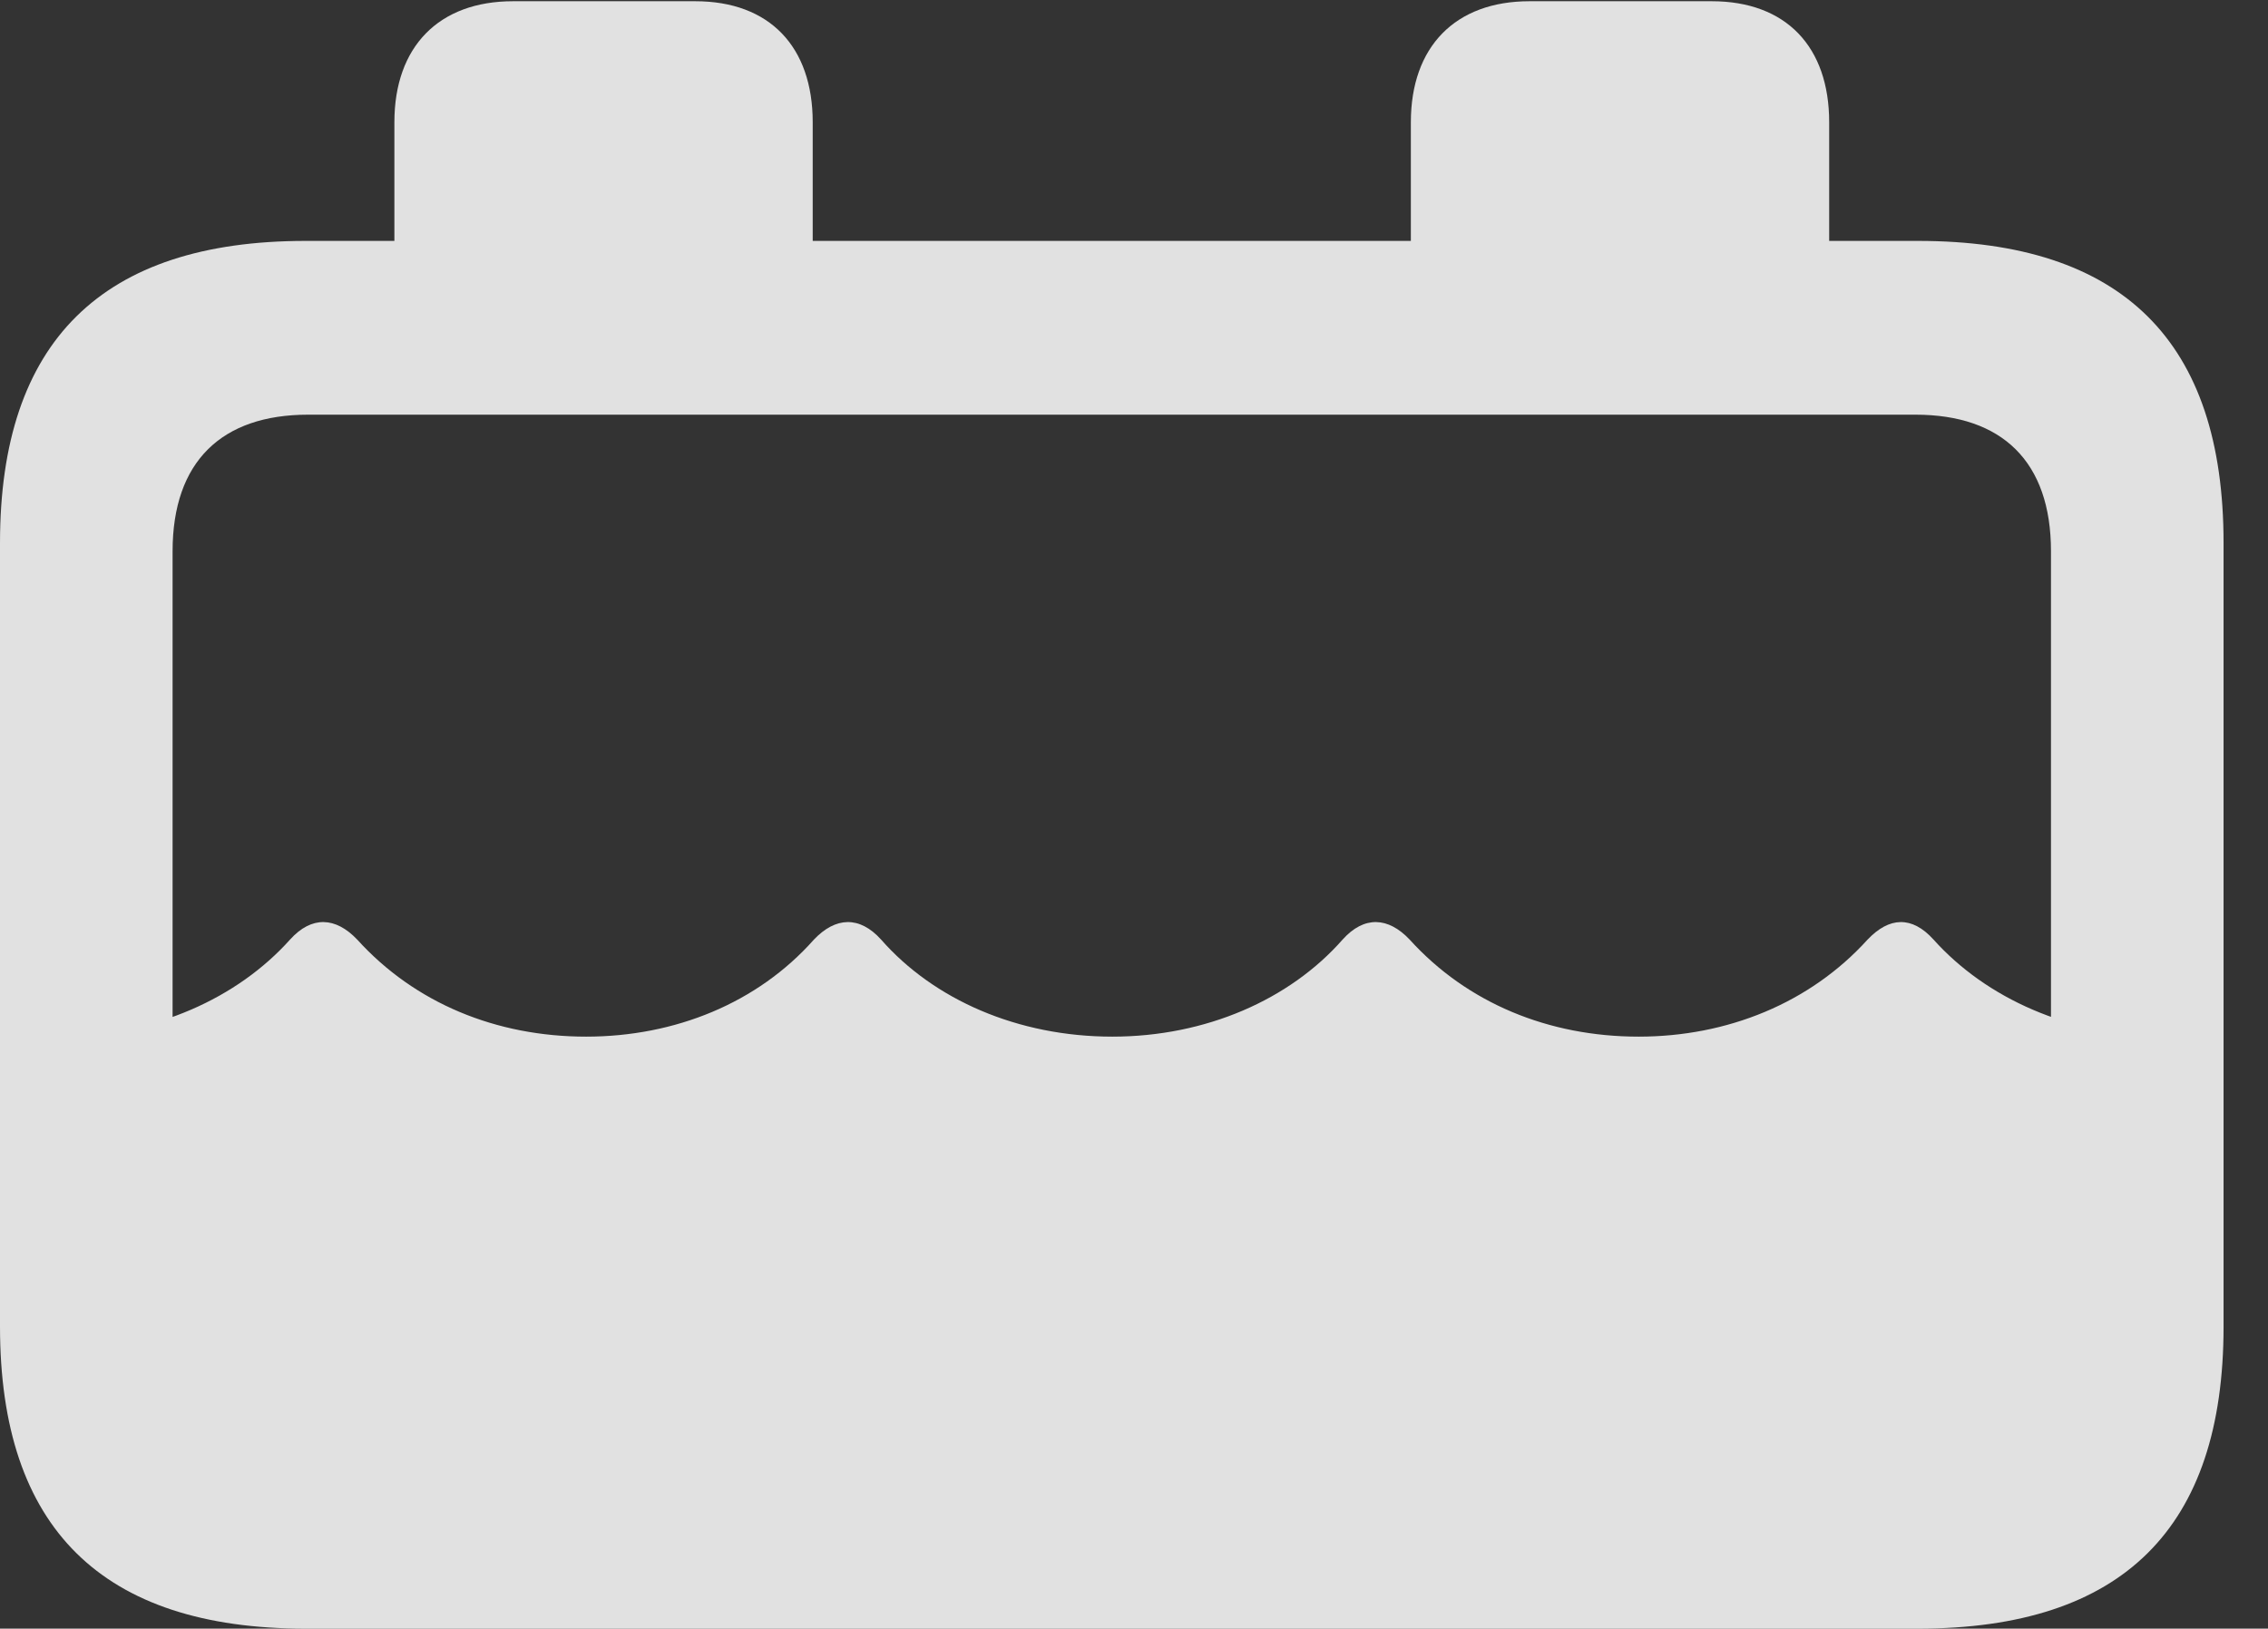 <?xml version="1.0" encoding="UTF-8"?>
<!--Generator: Apple Native CoreSVG 341-->
<!DOCTYPE svg
PUBLIC "-//W3C//DTD SVG 1.1//EN"
       "http://www.w3.org/Graphics/SVG/1.1/DTD/svg11.dtd">
<svg version="1.1" xmlns="http://www.w3.org/2000/svg" xmlns:xlink="http://www.w3.org/1999/xlink" viewBox="0 0 18.477 13.271">
 <rect x="0" y="0" width="18.477" height="13.271" fill="#333333" stroke="none"/>
 <g>
  <rect height="13.271" opacity="0" width="18.477" x="0" y="0"/>
  <path d="M2.07 12.627L16.055 12.627C17.021 12.627 17.627 12.012 17.627 11.035L17.627 8.447C16.855 8.438 16.182 8.135 15.752 7.656C15.576 7.461 15.391 7.471 15.215 7.656C14.746 8.174 14.072 8.447 13.35 8.447C12.617 8.447 11.953 8.174 11.484 7.656C11.309 7.471 11.113 7.461 10.938 7.656C10.508 8.145 9.824 8.447 9.062 8.447C8.291 8.447 7.607 8.145 7.178 7.656C7.002 7.461 6.807 7.471 6.631 7.656C6.172 8.174 5.498 8.447 4.775 8.447C4.043 8.447 3.379 8.174 2.91 7.656C2.734 7.471 2.539 7.461 2.363 7.656C1.934 8.135 1.26 8.438 0.498 8.447L0.498 11.035C0.498 12.012 1.104 12.627 2.07 12.627ZM2.49 13.271L15.625 13.271C17.295 13.271 18.115 12.451 18.115 10.81L18.115 4.424C18.115 2.783 17.295 1.963 15.625 1.963L14.902 1.963L14.902 0.996C14.902 0.381 14.551 0.01 13.945 0.01L12.461 0.01C11.855 0.01 11.494 0.381 11.494 0.996L11.494 1.963L6.621 1.963L6.621 0.996C6.621 0.381 6.27 0.01 5.664 0.01L4.18 0.01C3.574 0.01 3.213 0.381 3.213 0.996L3.213 1.963L2.49 1.963C0.83 1.963 0 2.783 0 4.424L0 10.81C0 12.451 0.83 13.271 2.49 13.271ZM1.406 10.742L1.406 4.492C1.406 3.76 1.807 3.379 2.51 3.379L15.605 3.379C16.309 3.379 16.709 3.76 16.709 4.492L16.709 10.742C16.709 11.475 16.309 11.855 15.605 11.855L2.51 11.855C1.807 11.855 1.406 11.475 1.406 10.742Z" fill="white" fill-opacity="0.85"/>
 </g>
</svg>
